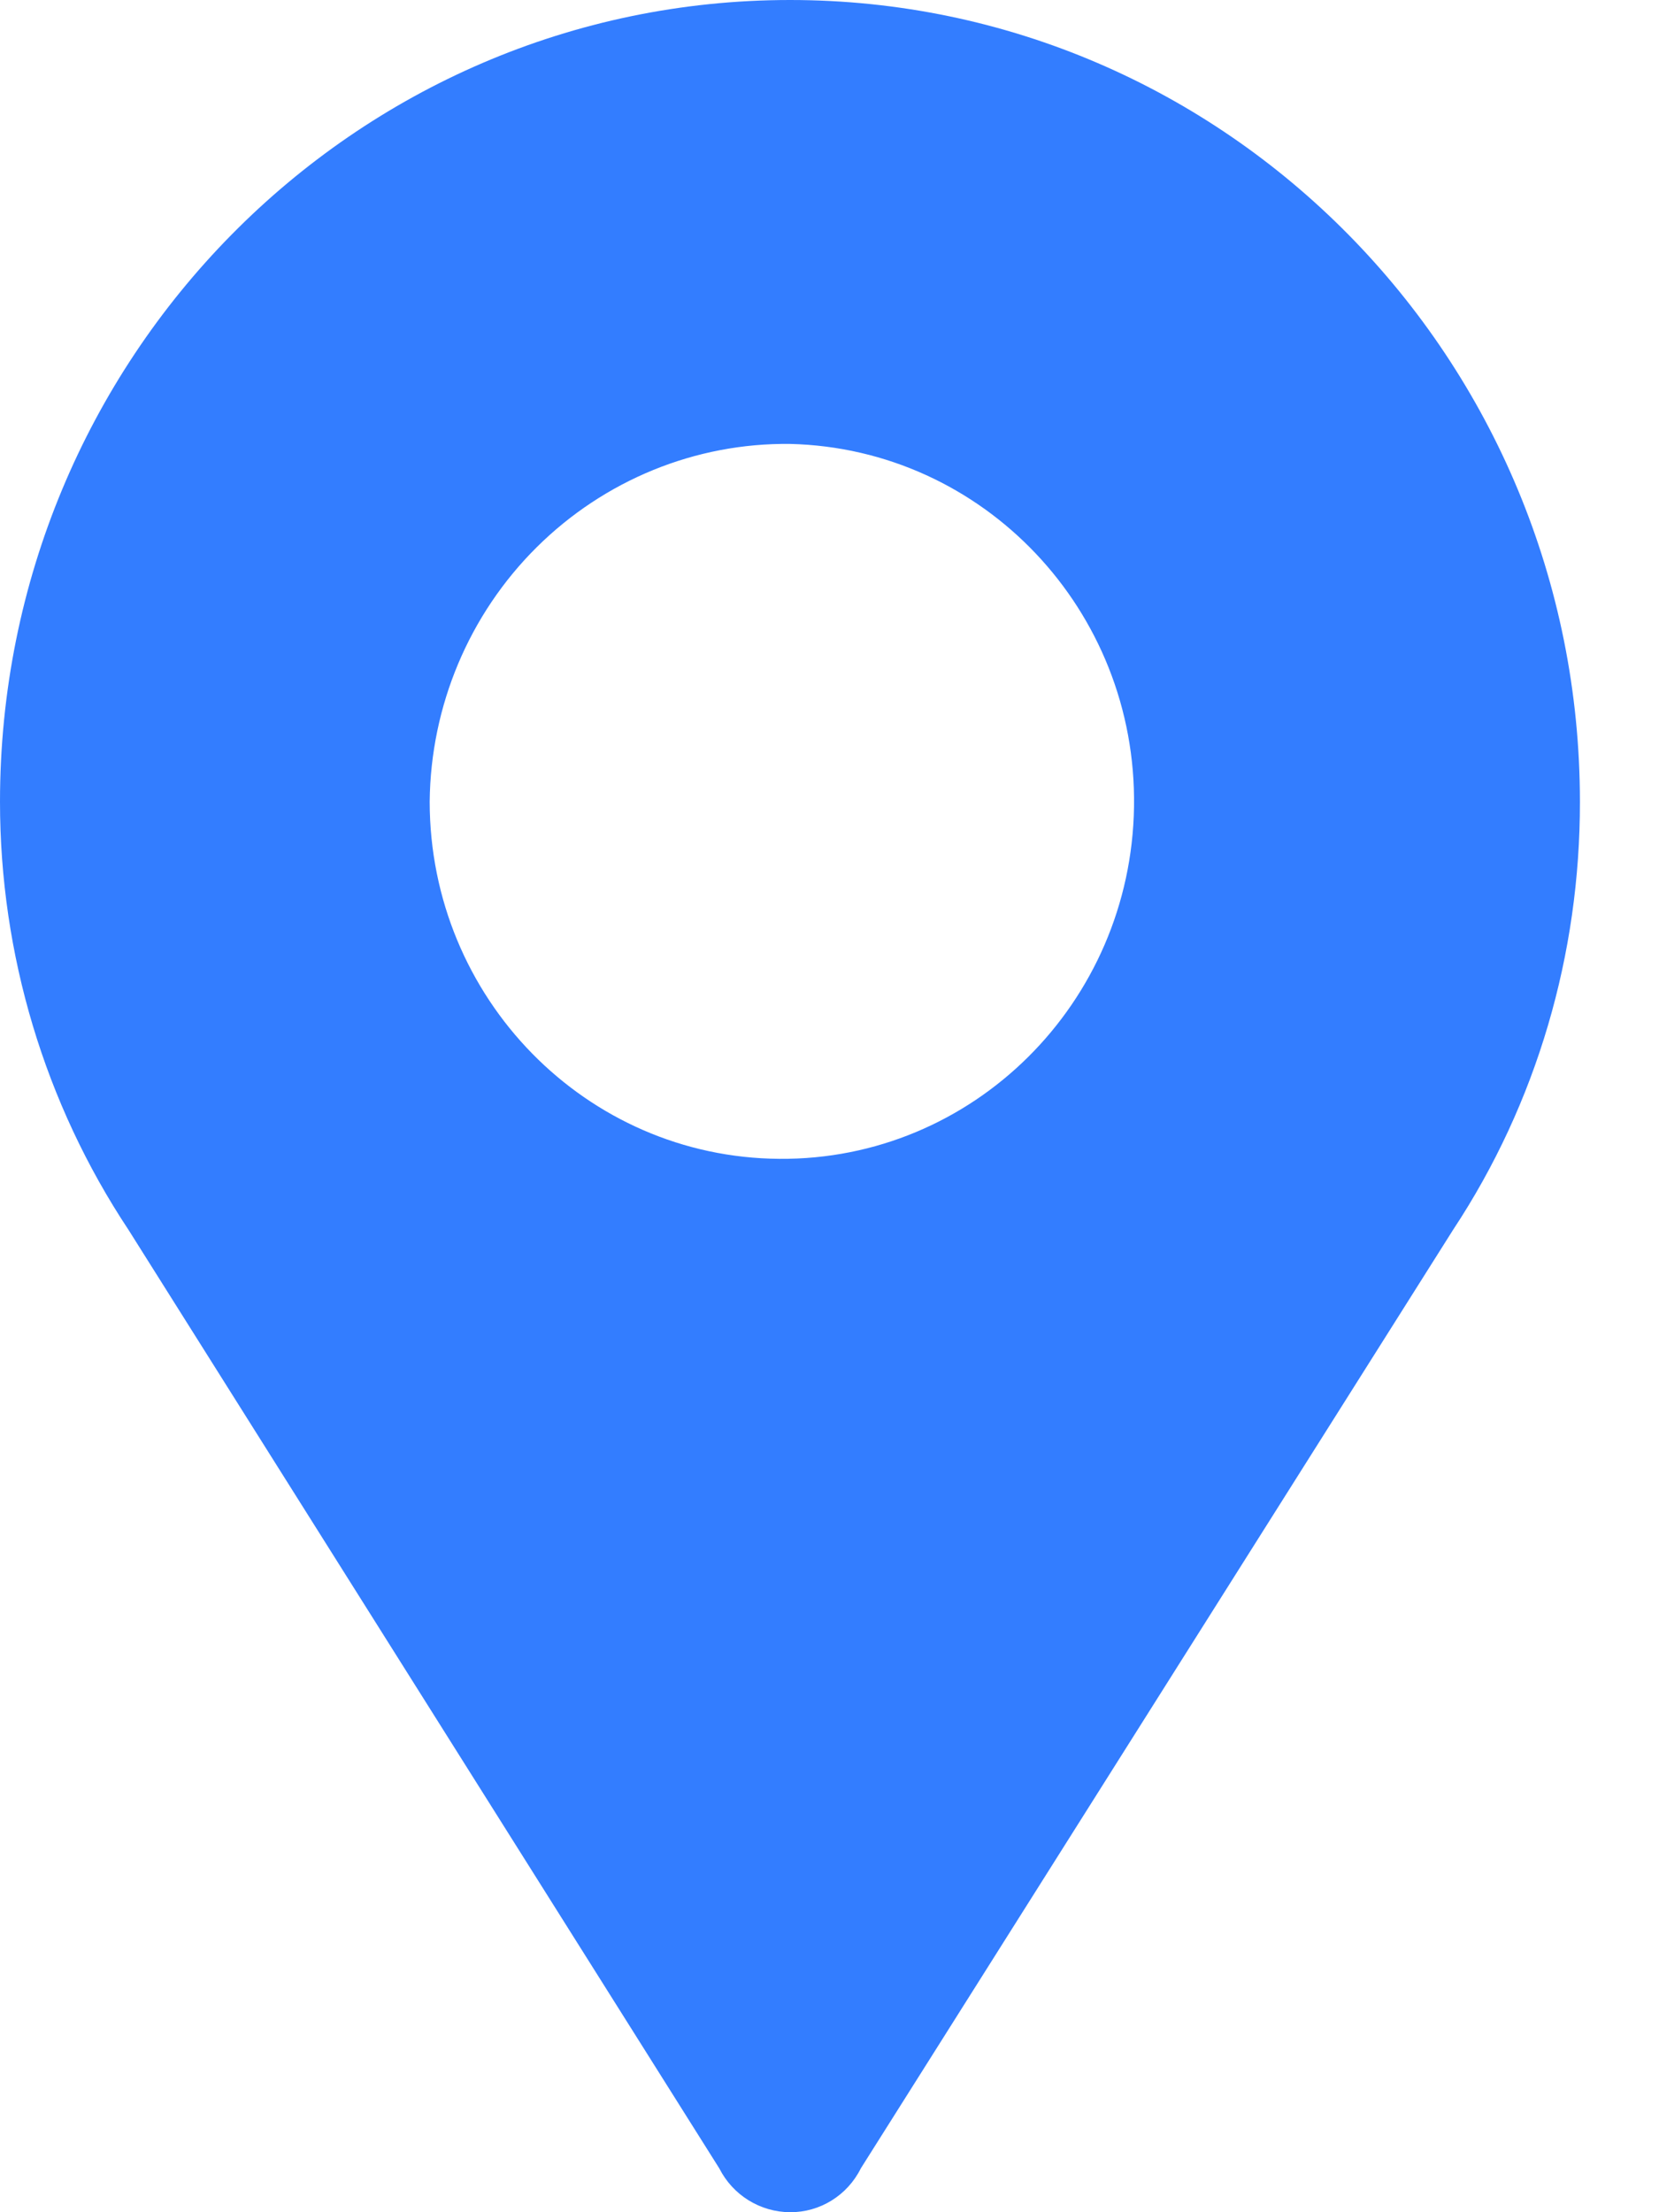 ﻿<?xml version="1.0" encoding="utf-8"?>
<svg version="1.1" xmlns:xlink="http://www.w3.org/1999/xlink" width="9px" height="12px" xmlns="http://www.w3.org/2000/svg">
  <g transform="matrix(1 0 0 1 0 -3 )">
    <path d="M 7.883 6.671  C 8.337 5.984  8.572 5.176  8.571 4.349  C 8.571 1.947  6.653 0  4.286 0  C 1.919 0  0 1.947  0 4.349  C -0 5.176  0.242 5.985  0.697 6.671  C 0.697 6.671  3.902 11.762  3.902 11.762  C 3.976 11.908  4.124 11.999  4.286 12  C 4.448 12.001  4.597 11.909  4.67 11.762  C 4.67 11.762  7.883 6.671  7.883 6.671  Z M 2.331 4.349  C 2.336 3.829  2.545 3.332  2.912 2.968  C 3.279 2.604  3.773 2.402  4.286 2.408  C 5.335 2.433  6.168 3.311  6.152 4.376  C 6.136 5.441  5.278 6.294  4.228 6.286  C 3.179 6.279  2.332 5.414  2.331 4.349  Z " fill-rule="nonzero" fill="#337dff" stroke="none" transform="matrix(1 0 0 1 0 3 )" />
  </g>
</svg>